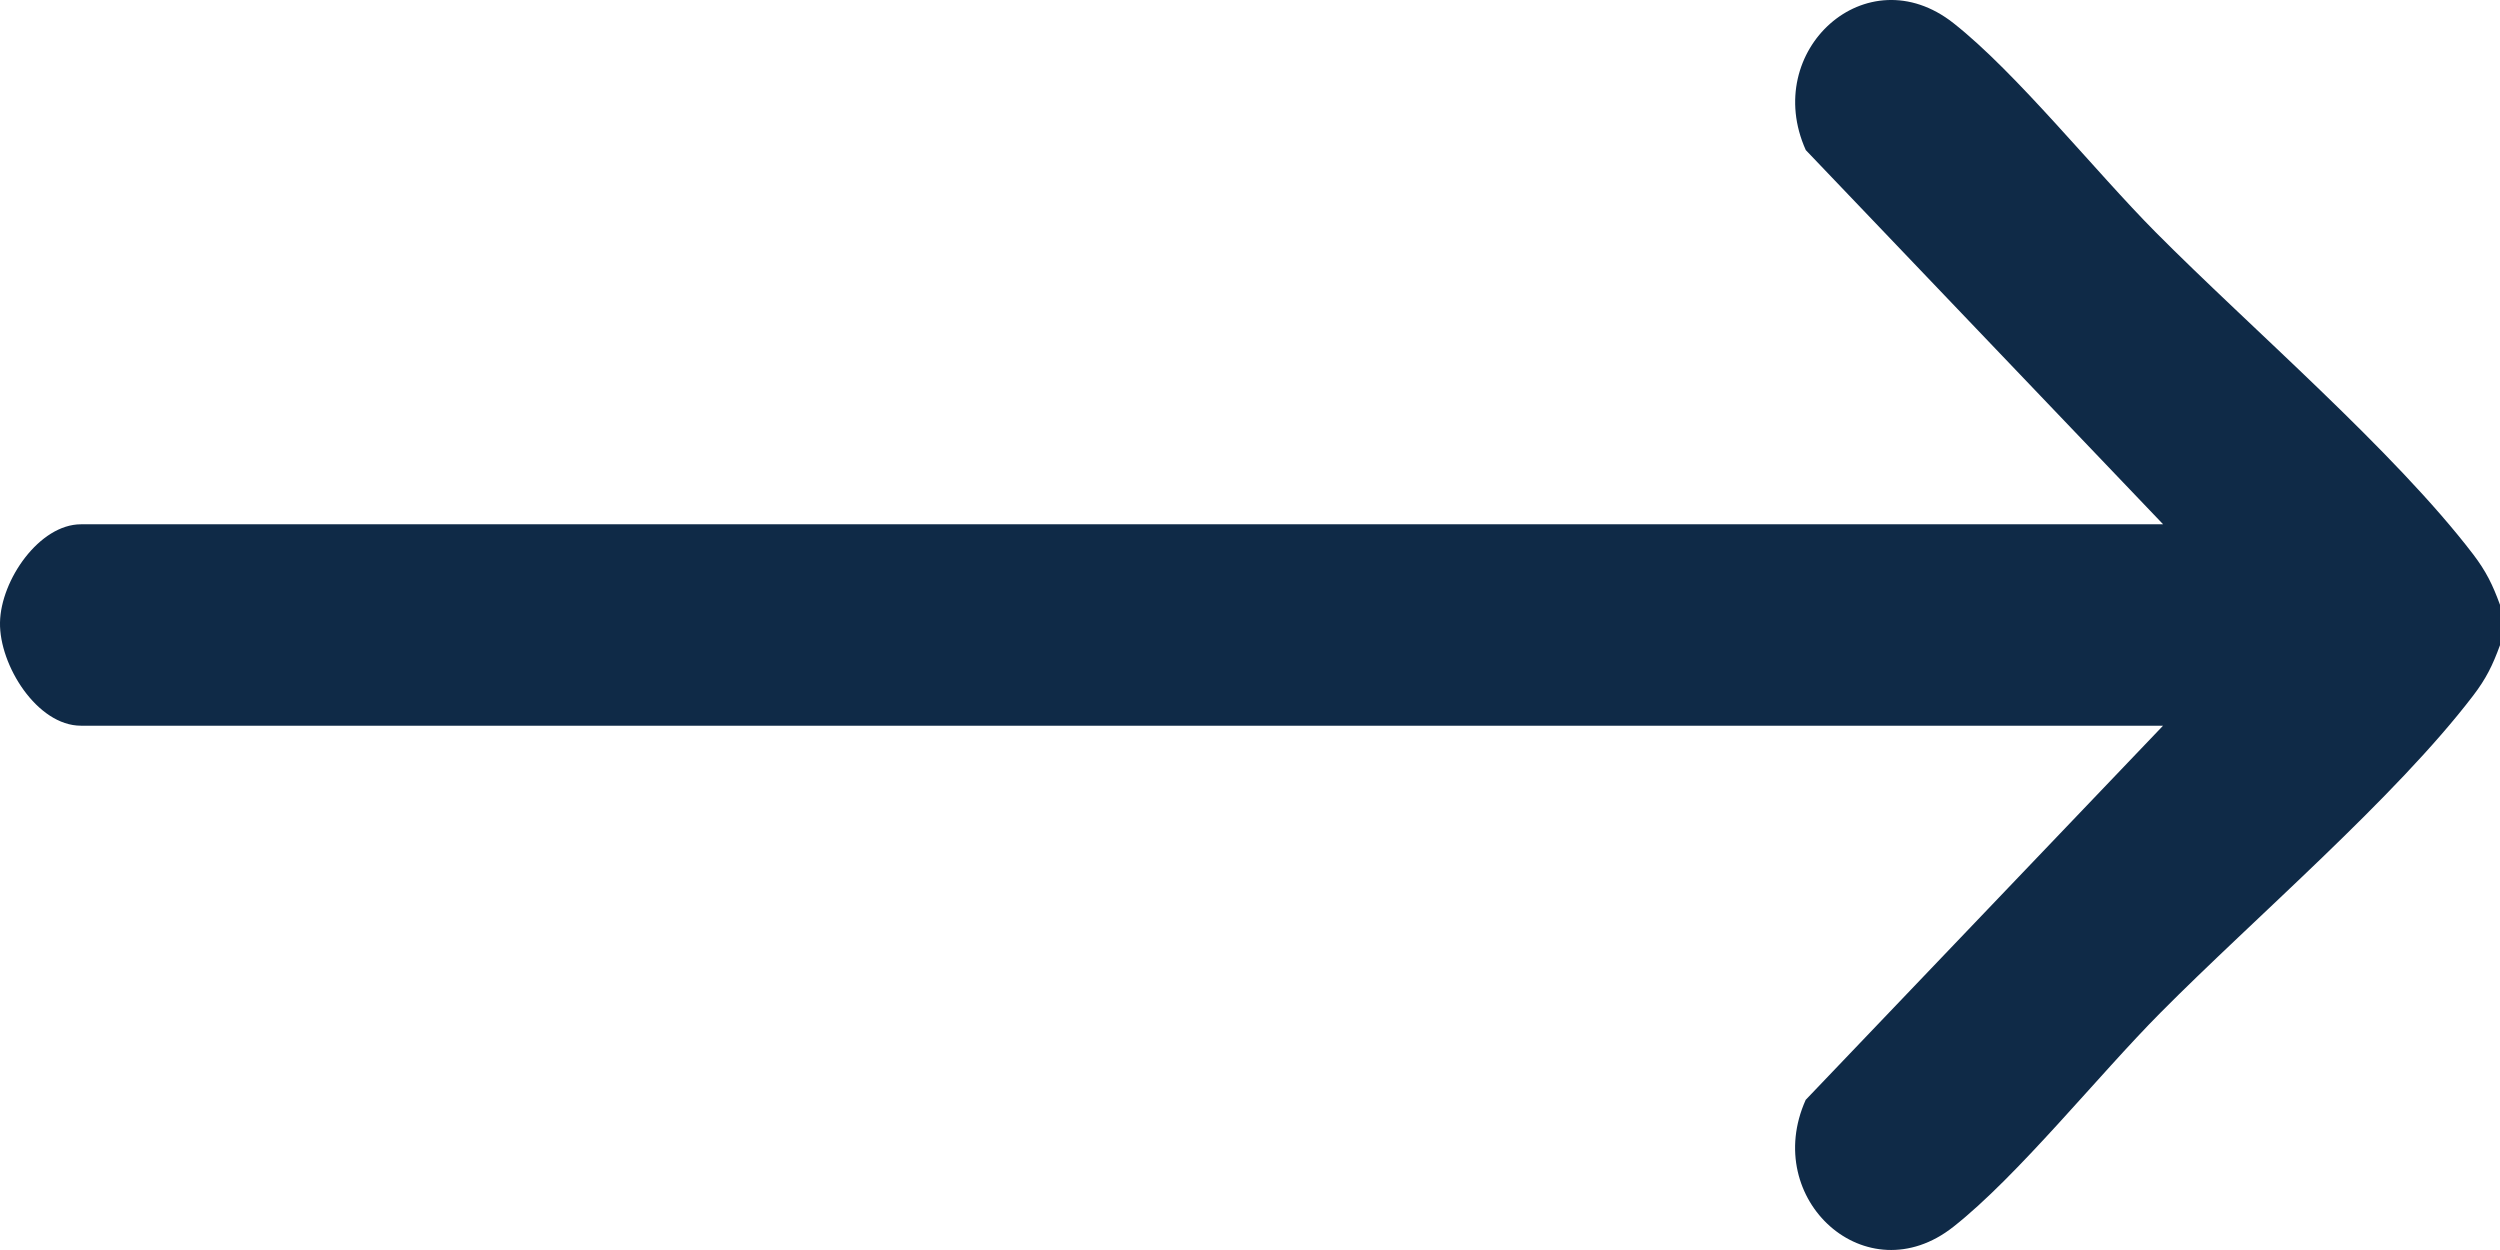 <svg width="32" height="16" viewBox="0 0 32 16" fill="none" xmlns="http://www.w3.org/2000/svg">
<path d="M32 8.258C31.906 8.516 31.822 8.687 31.657 8.903C30.658 10.212 28.849 11.758 27.655 12.962C26.863 13.759 25.828 15.054 25.002 15.704C23.89 16.58 22.541 15.353 23.113 14.078L27.687 9.289H1.036C0.476 9.289 -0.01 8.515 0 7.968C0.01 7.422 0.506 6.711 1.036 6.711H27.688L23.114 1.921C22.542 0.648 23.89 -0.58 25.003 0.295C25.811 0.931 26.819 2.194 27.593 2.973C28.806 4.195 30.643 5.769 31.657 7.096C31.822 7.313 31.906 7.484 32 7.742V8.258Z" fill="#0F2A47"/>
</svg>
